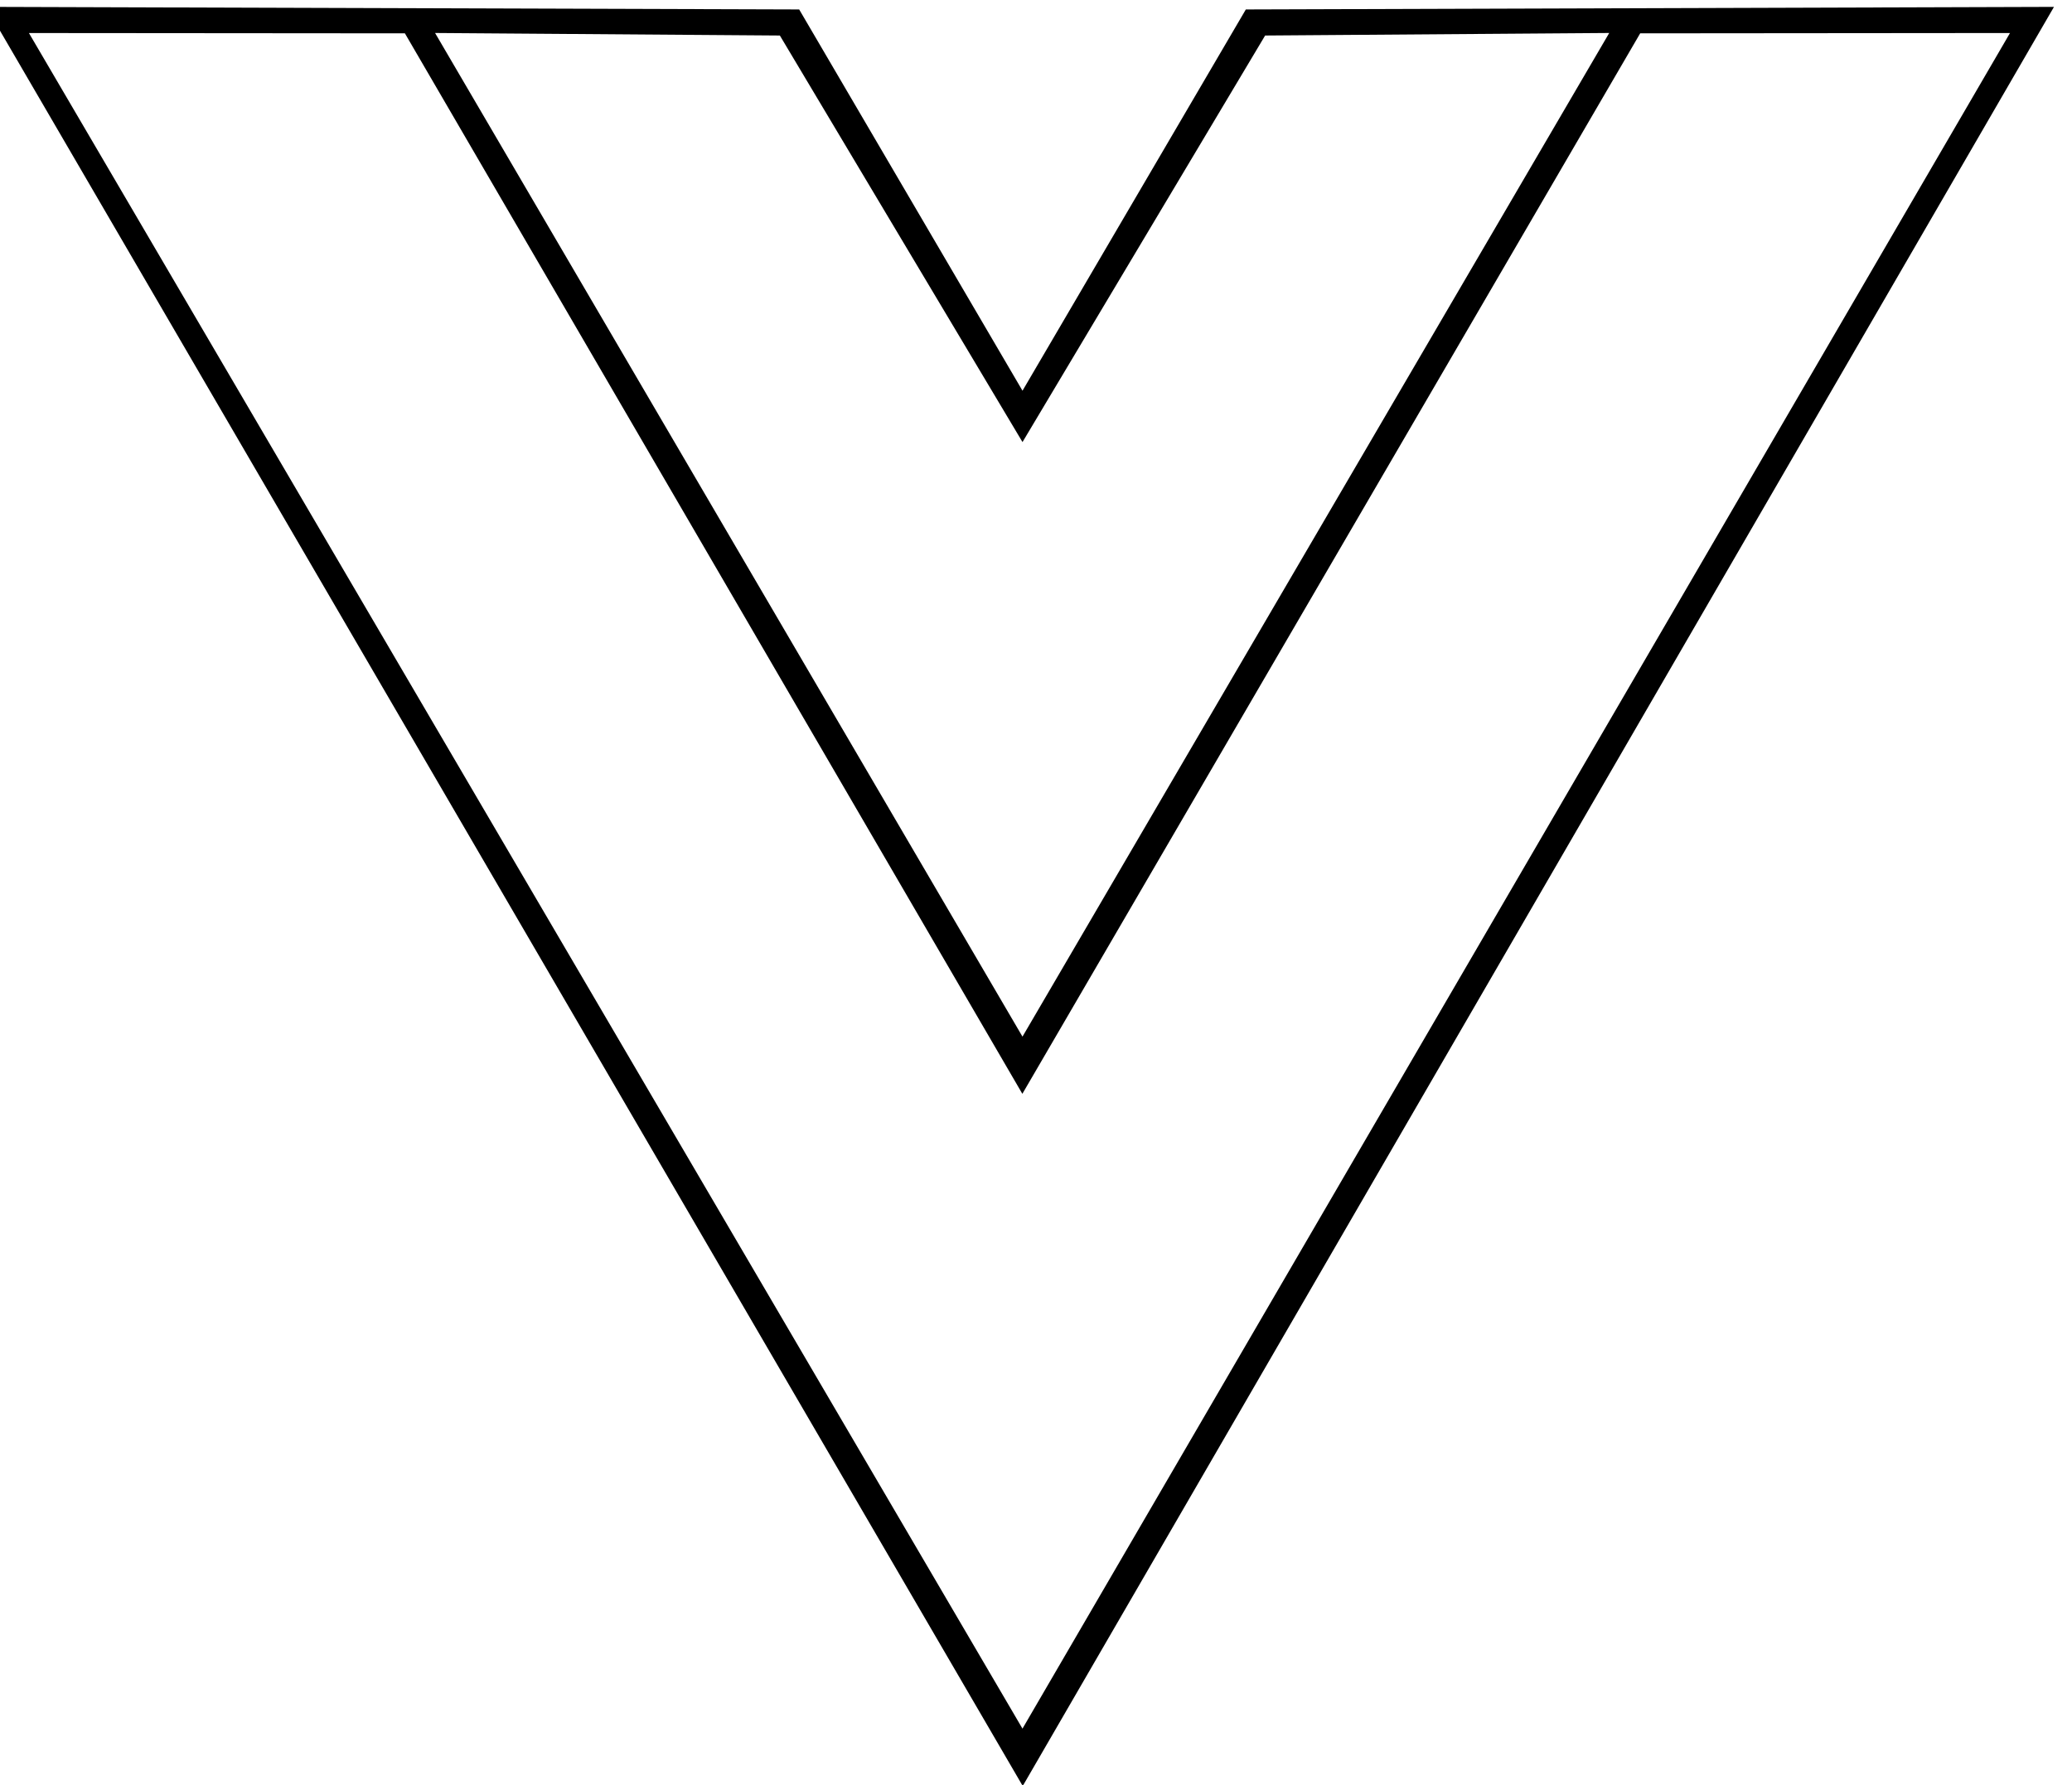 <svg width="130px" height="112px" viewBox="0 0 130 112">
    <path stroke="#000000" fill="#000000" d="M-1.85e-07,0.934 L49.854,1.092 L64.153,25.507 L78.453,1.092 L128,0.935 L64.166,111.075 L-1.85e-07,0.934 Z M126.98,1.571 L102.62,1.592 L64.144,67.644 L25.691,1.592 L0.942,1.572 L64.153,109.462 L126.98,1.571 Z M101.84,1.563 L79.091,1.731 L64.153,26.764 L49.215,1.731 L26.421,1.563 L64.152,66.039 L101.84,1.563 Z" id="Shape"></path>
</svg>